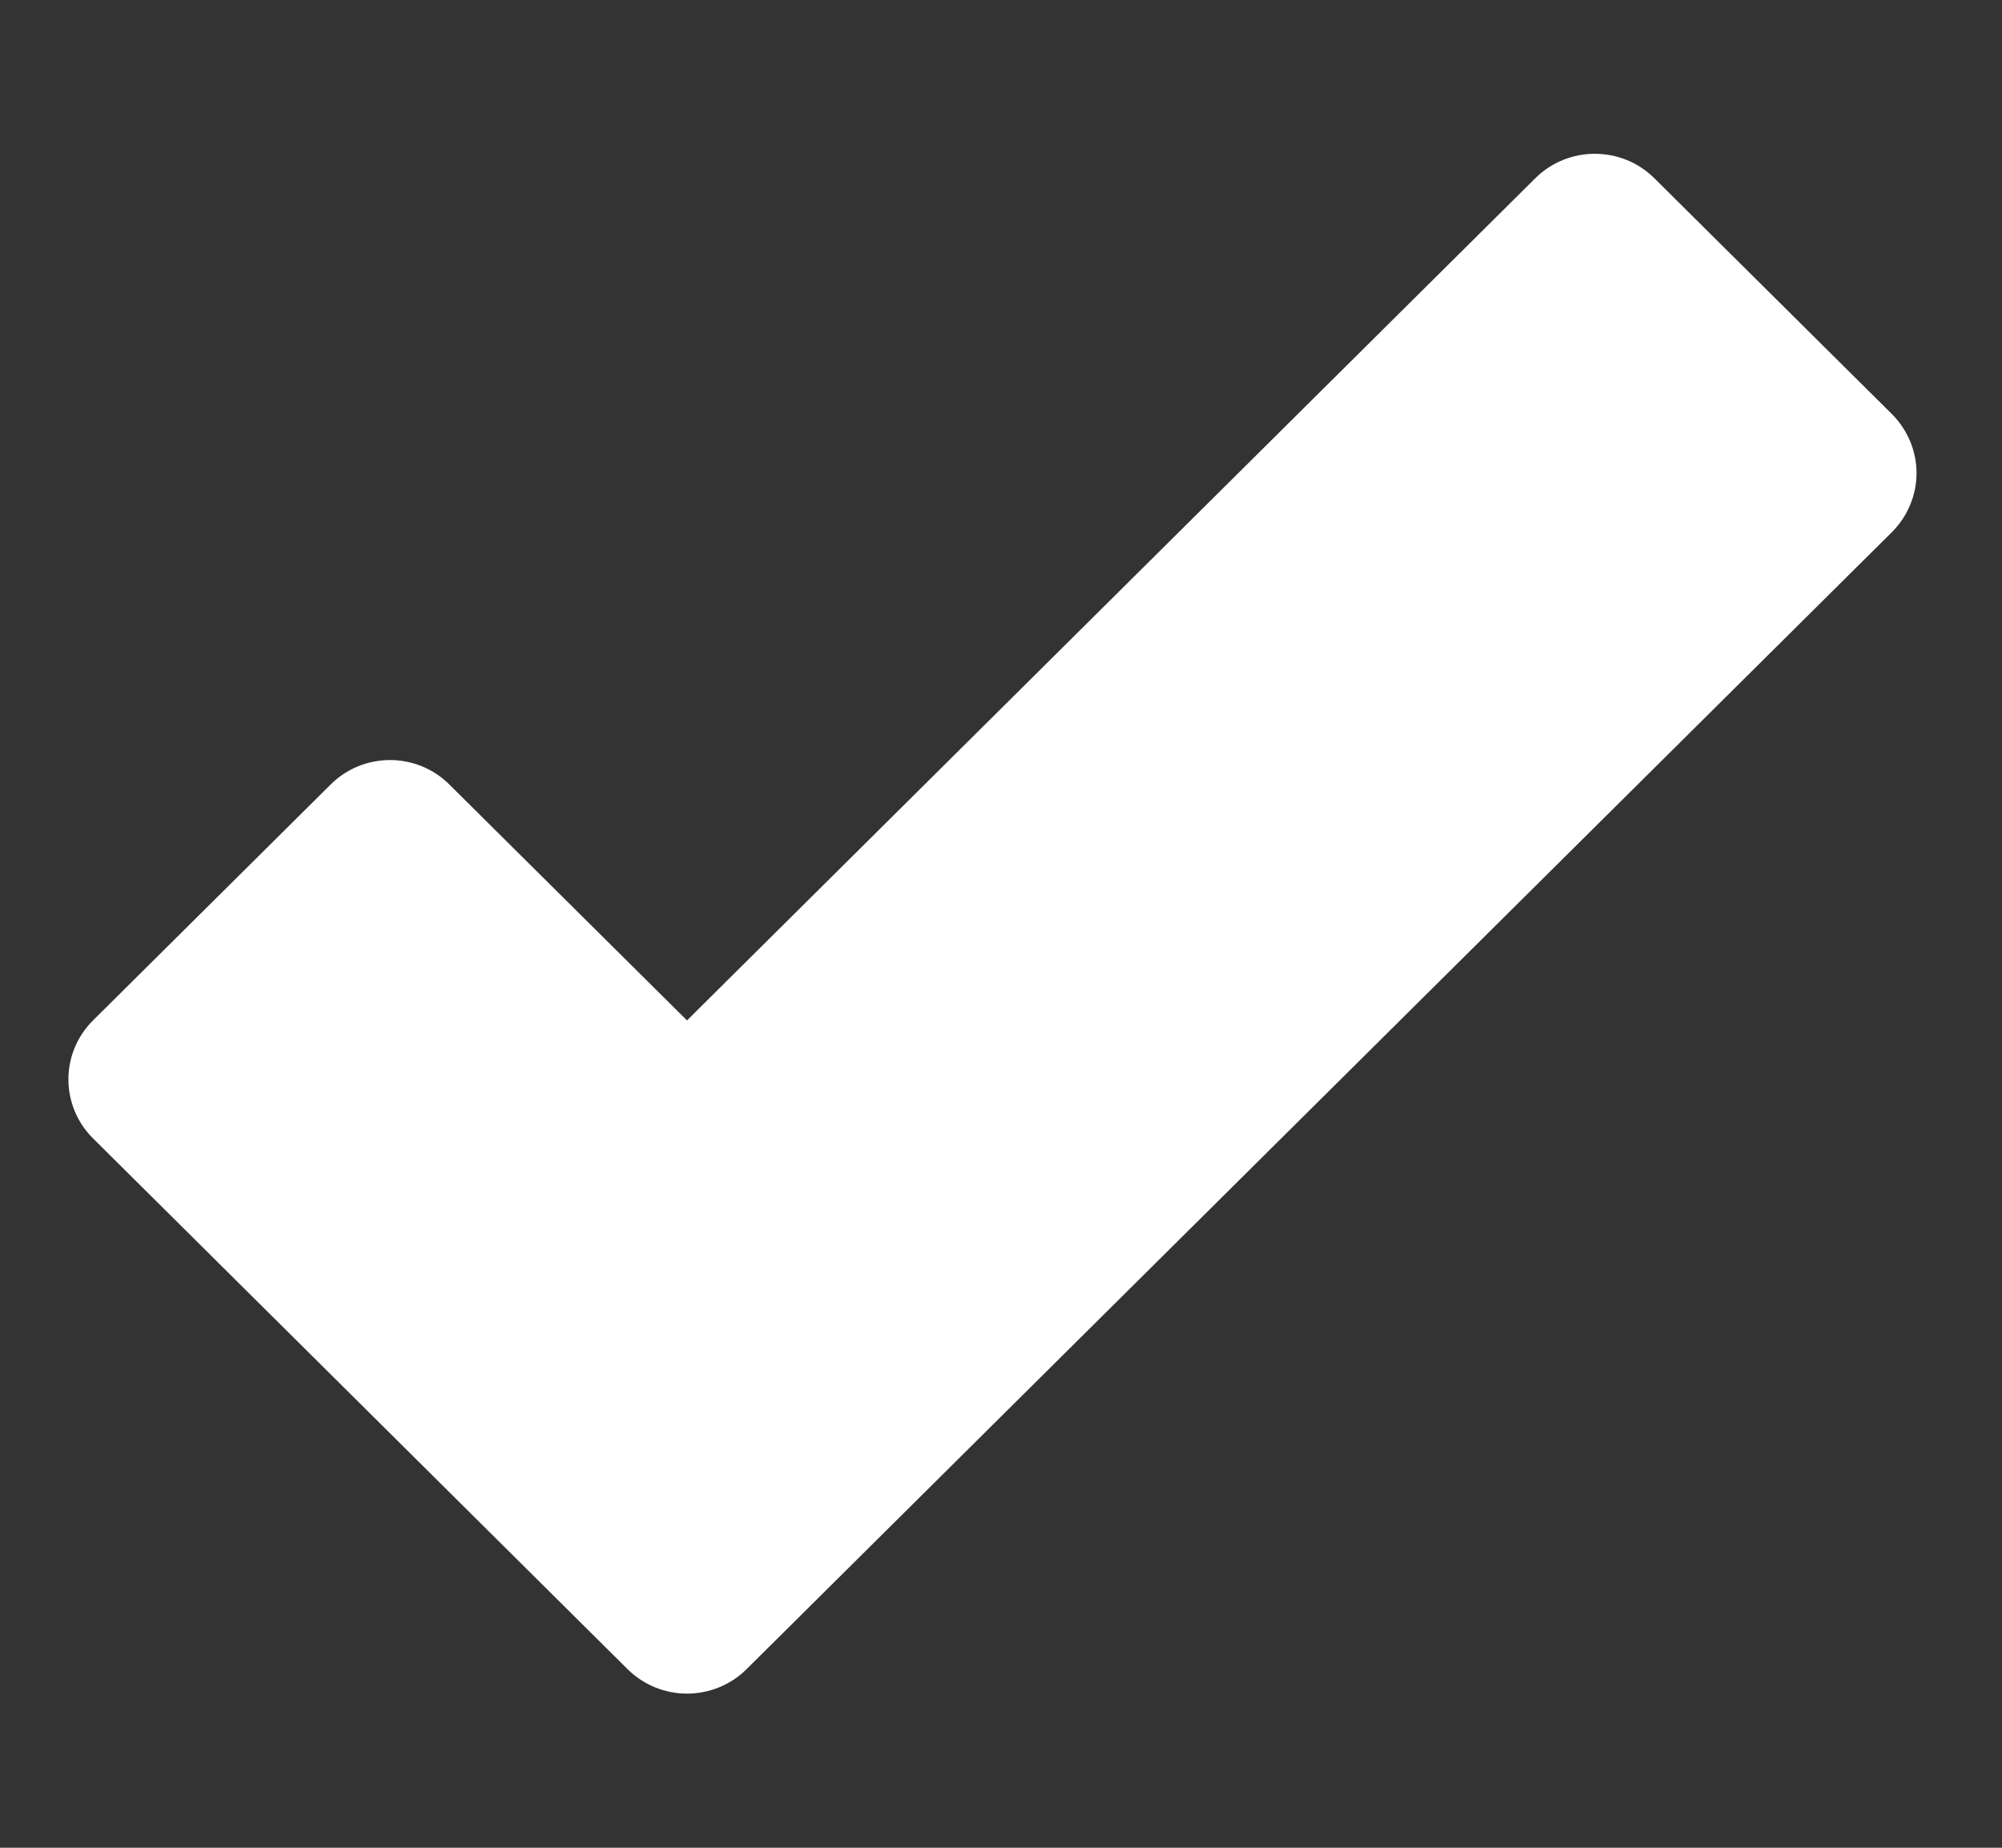 <svg width="13" height="12" xmlns="http://www.w3.org/2000/svg">

 <rect width="100%" height="100%" fill="#333333" stroke="none"/>

 <g>
  <title>background</title>
  <rect fill="none" id="canvas_background" height="14" width="15" y="-1" x="-1"/>
 </g>
 <g>
  <title>Layer 1</title>
  <path id="svg_1" d="m4.076,10.841c0.102,0.101 0.241,0.158 0.385,0.158c0.145,0 0.284,-0.057 0.386,-0.158l7.438,-7.385c0.102,-0.102 0.16,-0.24 0.16,-0.383c0,-0.144 -0.058,-0.282 -0.16,-0.384l-1.543,-1.532c-0.213,-0.211 -0.559,-0.211 -0.772,0l-5.509,5.47l-1.543,-1.532c-0.102,-0.102 -0.241,-0.159 -0.385,-0.159c-0.145,0 -0.284,0.057 -0.386,0.159l-1.543,1.532c-0.213,0.212 -0.213,0.554 0,0.766l3.472,3.448z" fill="rgb(255, 255, 255)" fill-rule="evenodd"/>
 </g>
</svg>